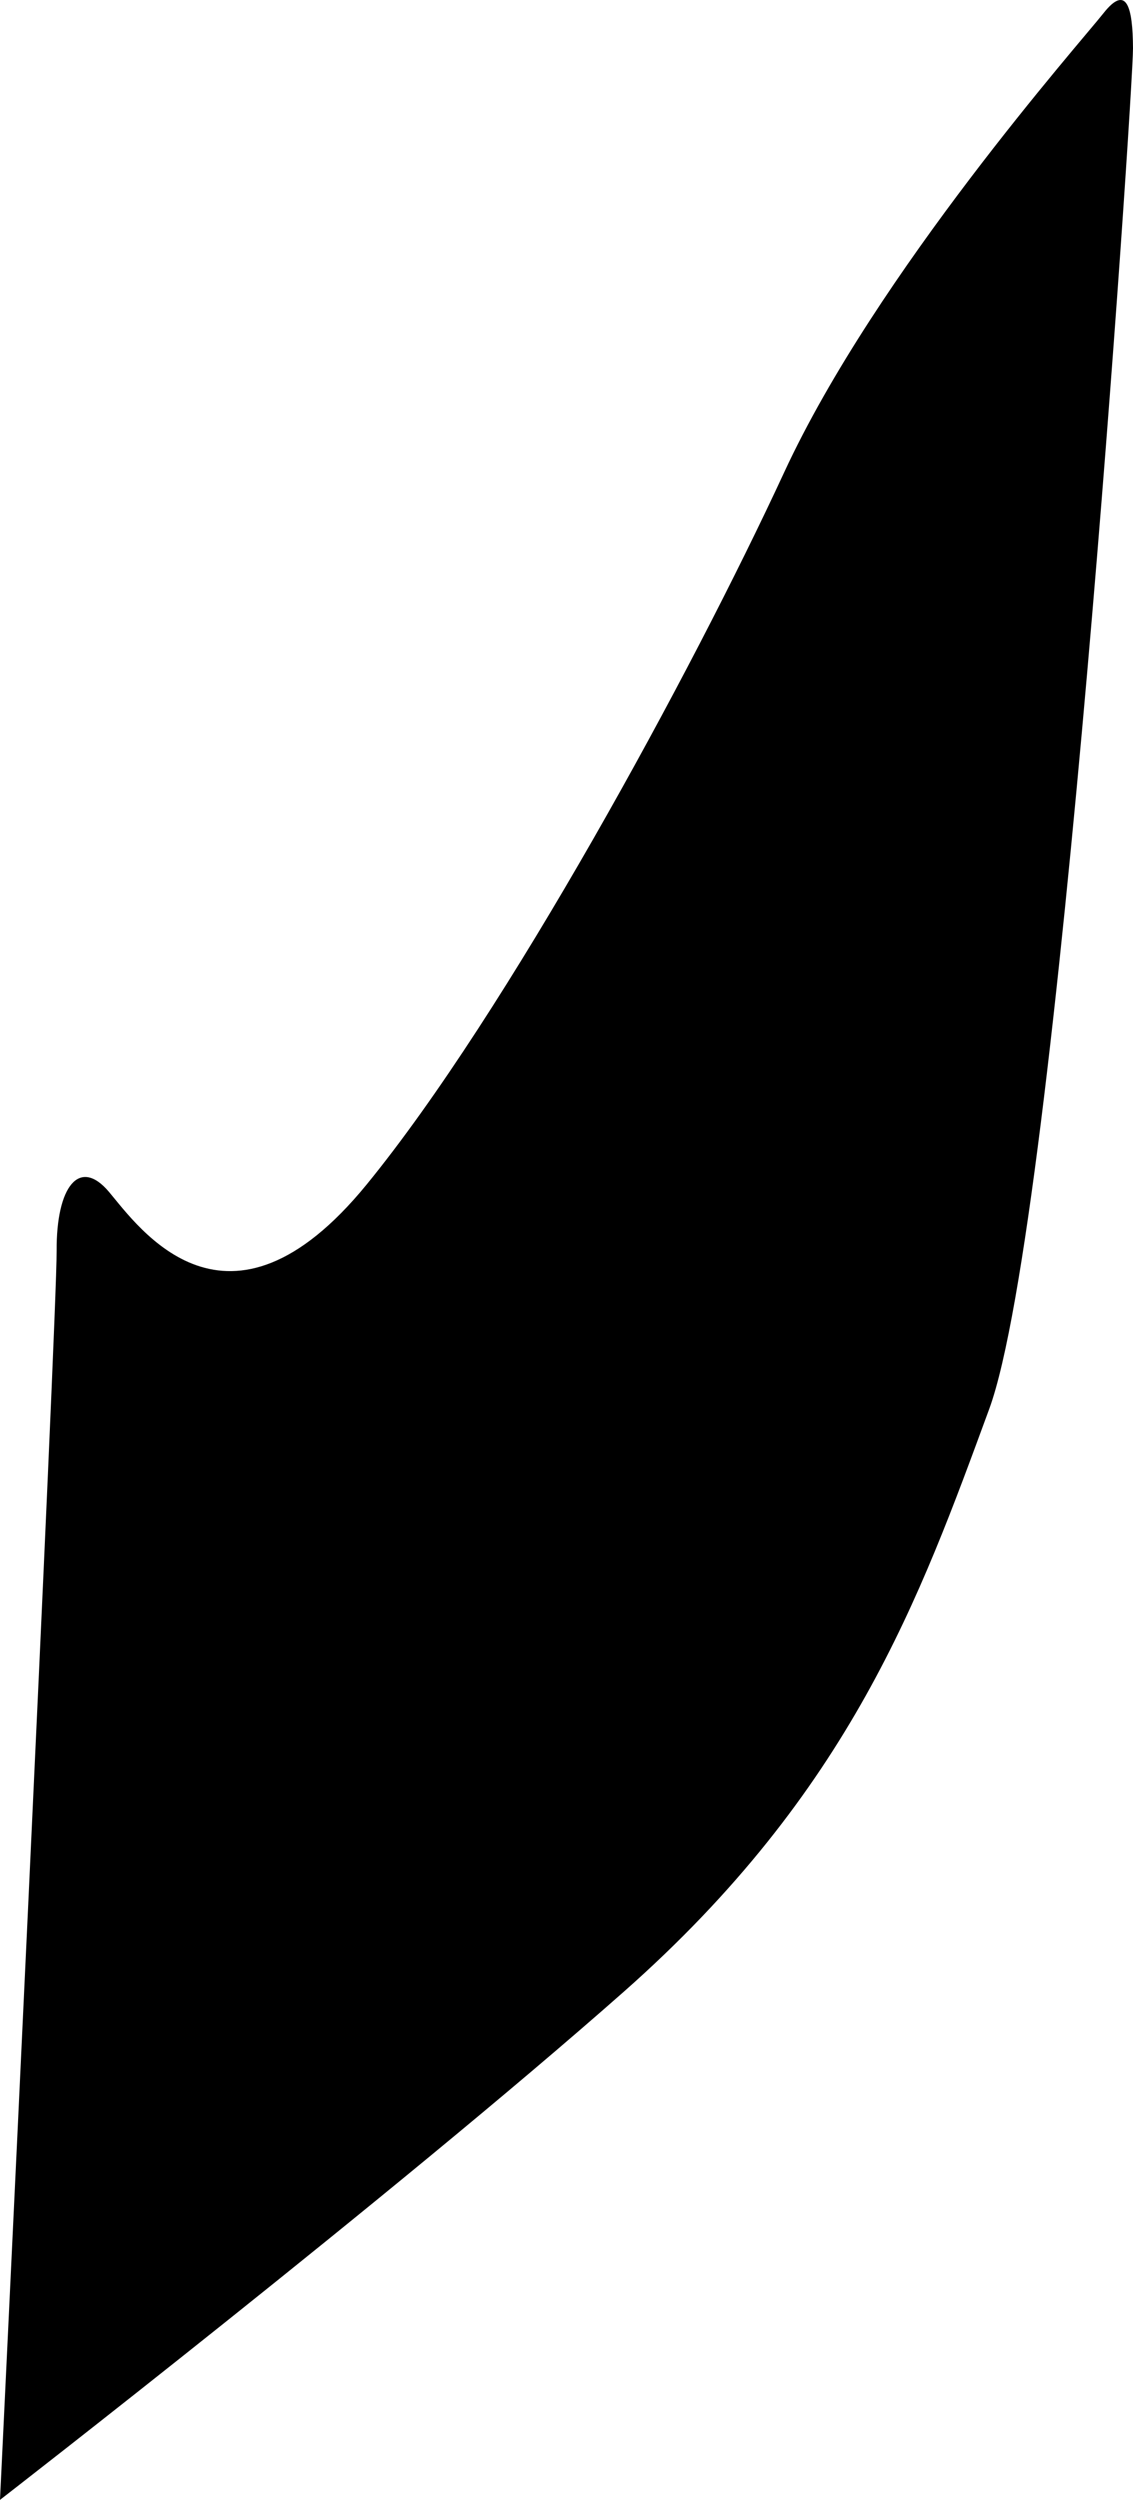 <?xml version="1.0" encoding="utf-8"?>
<!-- Generator: Adobe Illustrator 16.0.0, SVG Export Plug-In . SVG Version: 6.00 Build 0)  -->
<!DOCTYPE svg PUBLIC "-//W3C//DTD SVG 1.1//EN" "http://www.w3.org/Graphics/SVG/1.1/DTD/svg11.dtd">
<svg version="1.1" id="Layer_1" xmlns="http://www.w3.org/2000/svg" xmlns:xlink="http://www.w3.org/1999/xlink" x="0px" y="0px"
	 width="449.74px" height="991.715px" viewBox="0 0 449.74 991.715" enable-background="new 0 0 449.74 991.715"
	 xml:space="preserve">
<path d="M438.024,5.237c-9.229,11.684-90.059,102.892-126.771,182.191c-36.714,79.301-110.288,214.649-165.68,282.438
	c-55.392,67.79-90.595,16.846-102.31,2.965s-20.944-2.194-20.783,23.387C22.641,521.798,0,991.716,0,991.716
	s157.379-121.918,247.58-201.553c90.203-79.633,117.63-156.551,145.068-231.146c27.438-74.591,57.191-523.622,57.092-539.897
	C449.635,2.839,447.253-6.449,438.024,5.237z"/>
</svg>
